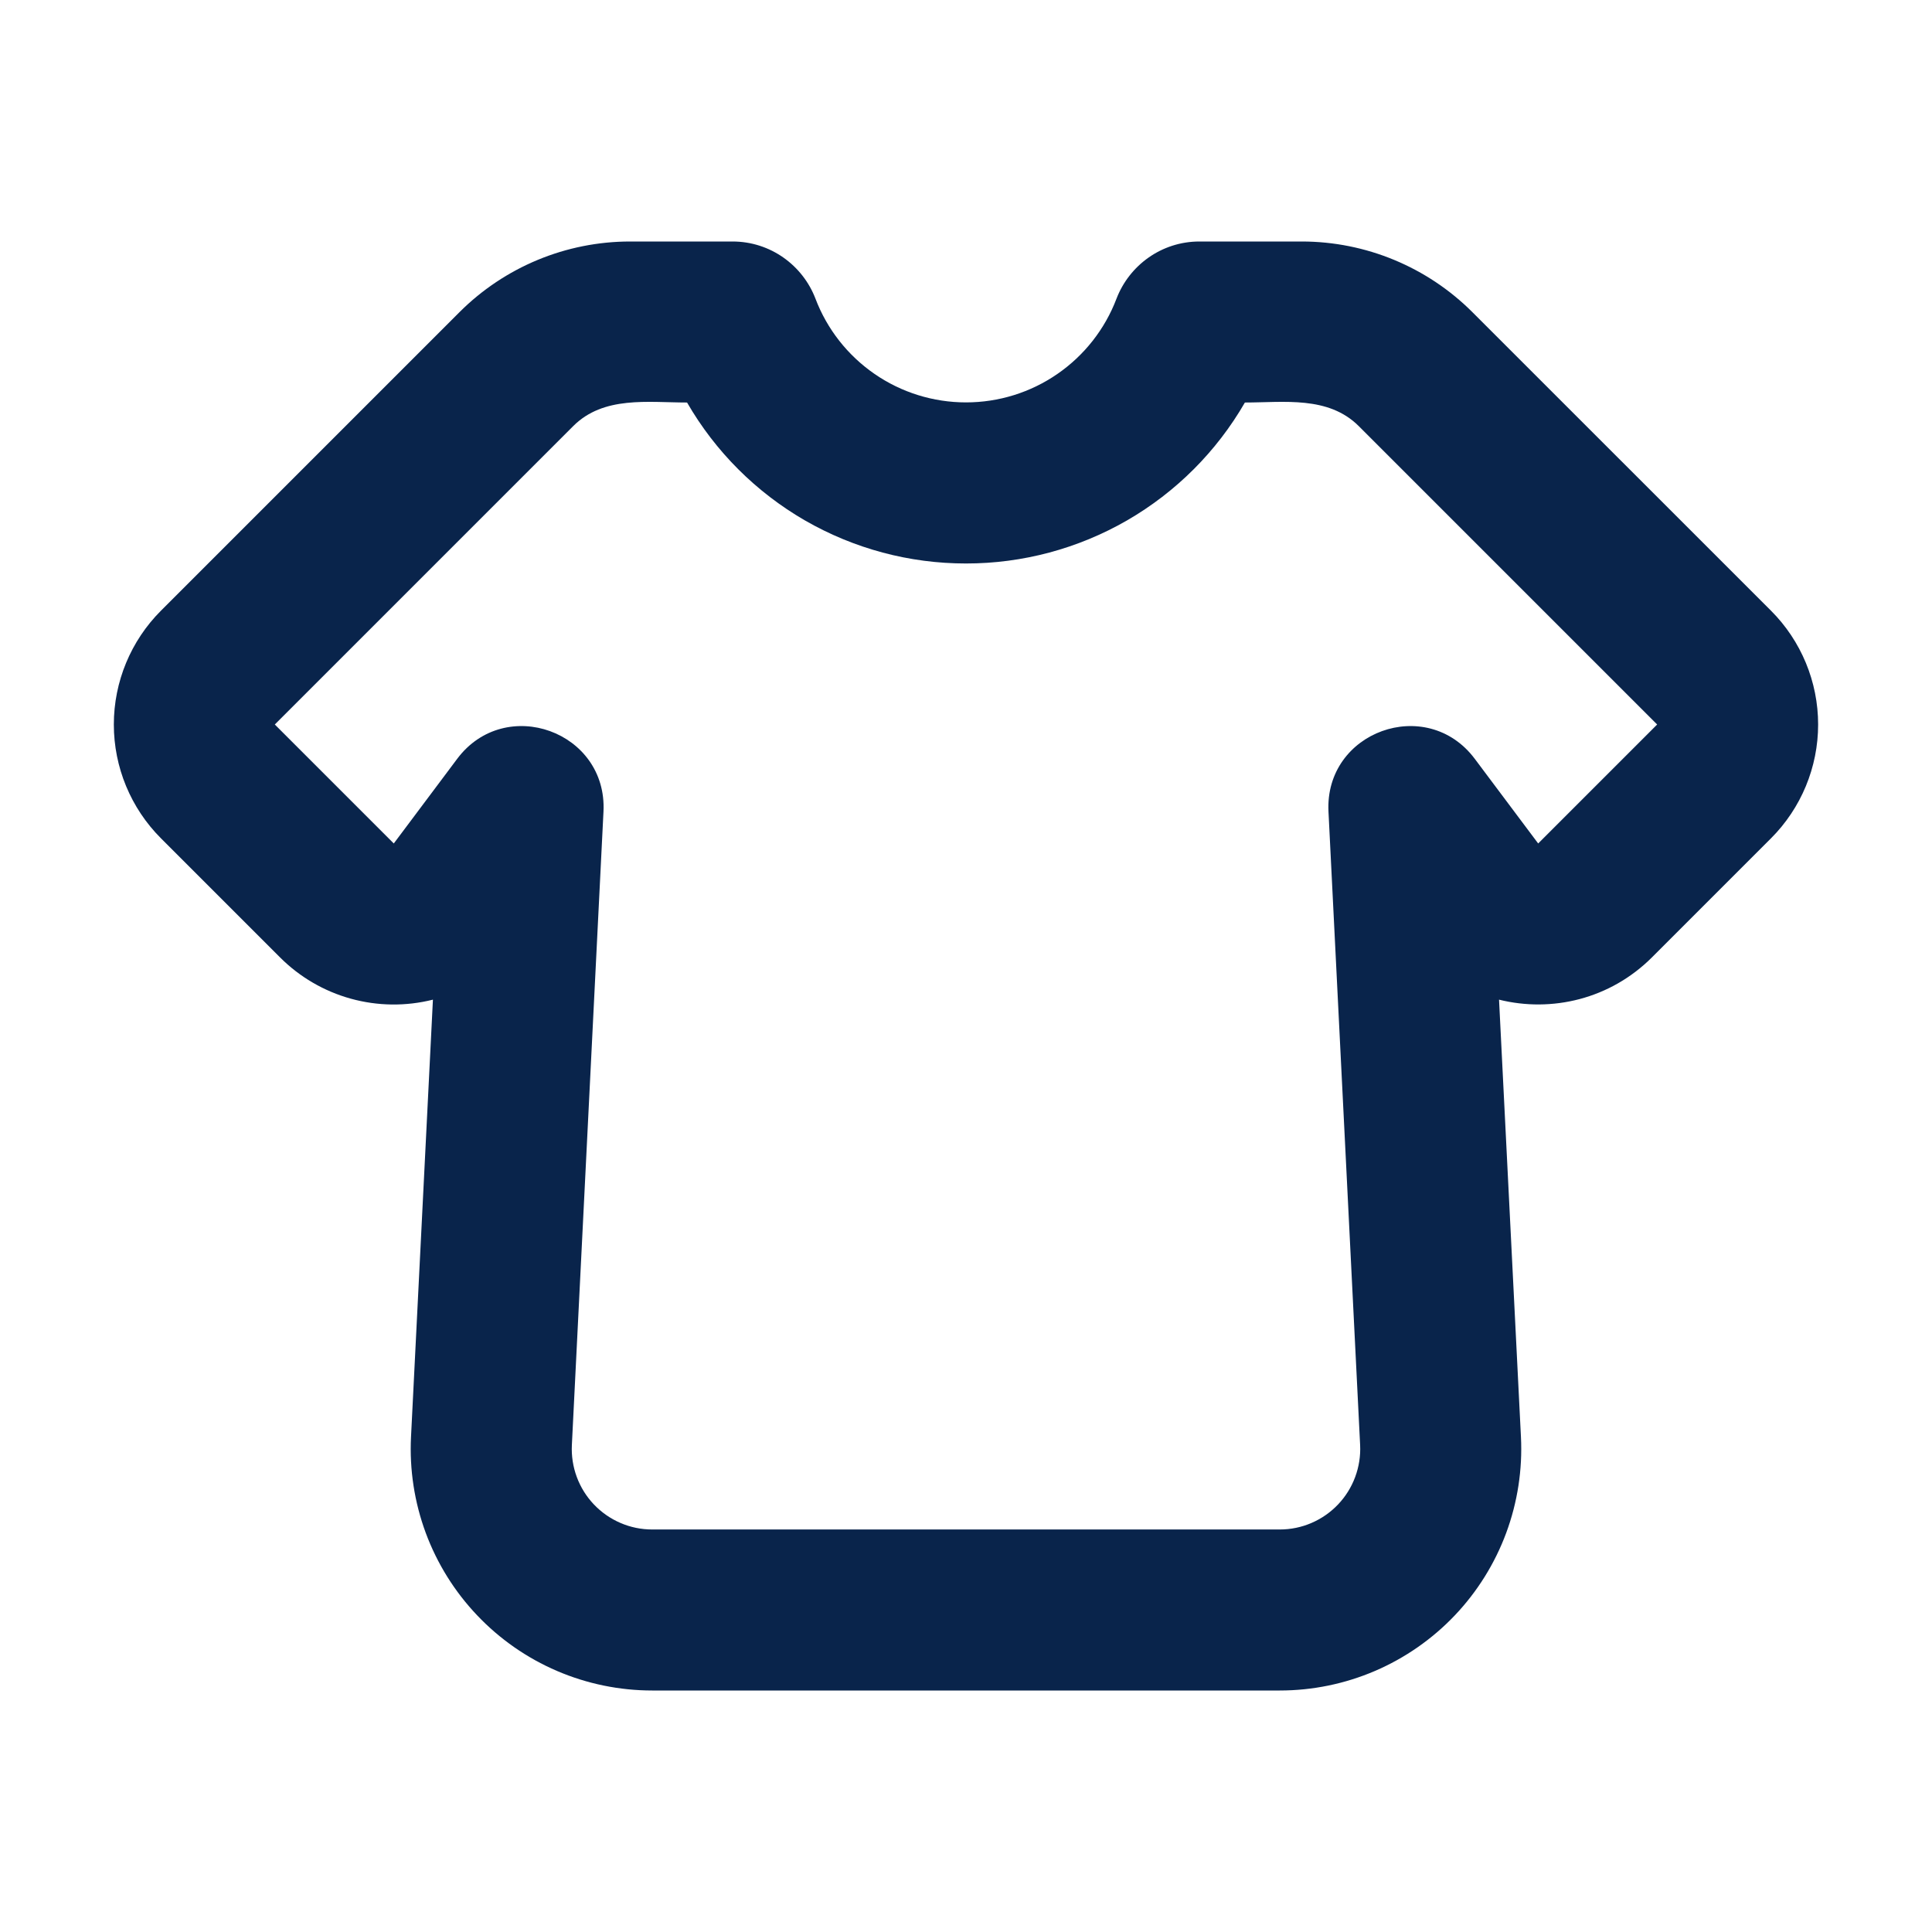 <svg width="50" height="50" viewBox="0 0 50 50" fill="none" xmlns="http://www.w3.org/2000/svg">
<g clip-path="url(#clip0_1084_378)">
<path fill-rule="evenodd" clip-rule="evenodd" d="M14.835 11.027L7.112 18.75L10.191 21.829L11.833 19.637C13.079 17.977 15.723 18.931 15.618 21.006L14.8 37.396C14.786 37.678 14.829 37.959 14.927 38.224C15.025 38.489 15.176 38.731 15.37 38.935C15.565 39.14 15.799 39.303 16.058 39.414C16.317 39.526 16.596 39.583 16.879 39.583H33.12C33.403 39.583 33.682 39.526 33.941 39.414C34.2 39.303 34.434 39.14 34.629 38.935C34.823 38.731 34.974 38.489 35.072 38.224C35.17 37.959 35.214 37.678 35.2 37.396L34.381 21.006C34.277 18.931 36.92 17.977 38.166 19.637L39.808 21.829L42.887 18.75L35.164 11.027C34.375 10.24 33.229 10.417 32.218 10.417C31.487 11.684 30.435 12.736 29.168 13.468C27.9 14.199 26.463 14.584 25 14.583C23.536 14.584 22.099 14.199 20.831 13.468C19.564 12.736 18.512 11.684 17.781 10.417C16.768 10.417 15.623 10.24 14.835 11.027ZM11.889 8.081C13.061 6.909 14.65 6.25 16.308 6.25H18.958C19.941 6.25 20.775 6.869 21.104 7.729C21.404 8.519 21.938 9.198 22.634 9.678C23.329 10.158 24.155 10.414 25 10.414C25.845 10.414 26.67 10.158 27.365 9.678C28.061 9.198 28.595 8.519 28.895 7.729C29.225 6.869 30.058 6.25 31.041 6.25H33.691C35.348 6.251 36.937 6.91 38.108 8.081L45.833 15.804C46.614 16.585 47.053 17.645 47.053 18.75C47.053 19.855 46.614 20.915 45.833 21.696L42.754 24.775C41.67 25.858 40.158 26.21 38.795 25.871L39.362 37.188C39.404 38.033 39.274 38.879 38.98 39.673C38.685 40.468 38.232 41.194 37.649 41.807C37.065 42.421 36.362 42.91 35.584 43.244C34.806 43.578 33.967 43.75 33.12 43.75H16.879C16.032 43.75 15.194 43.578 14.415 43.244C13.637 42.91 12.934 42.421 12.351 41.807C11.767 41.194 11.314 40.468 11.019 39.673C10.725 38.879 10.595 38.033 10.637 37.188L11.204 25.871C10.505 26.047 9.774 26.038 9.08 25.846C8.386 25.654 7.754 25.285 7.245 24.775L4.166 21.696C3.385 20.915 2.946 19.855 2.946 18.75C2.946 17.645 3.385 16.585 4.166 15.804L11.889 8.081Z" fill="#09244B"/>
</g>
<defs>
<clipPath id="clip0_1084_378">
<rect width="50" height="50" fill="white"/>
</clipPath>
</defs>
</svg>
